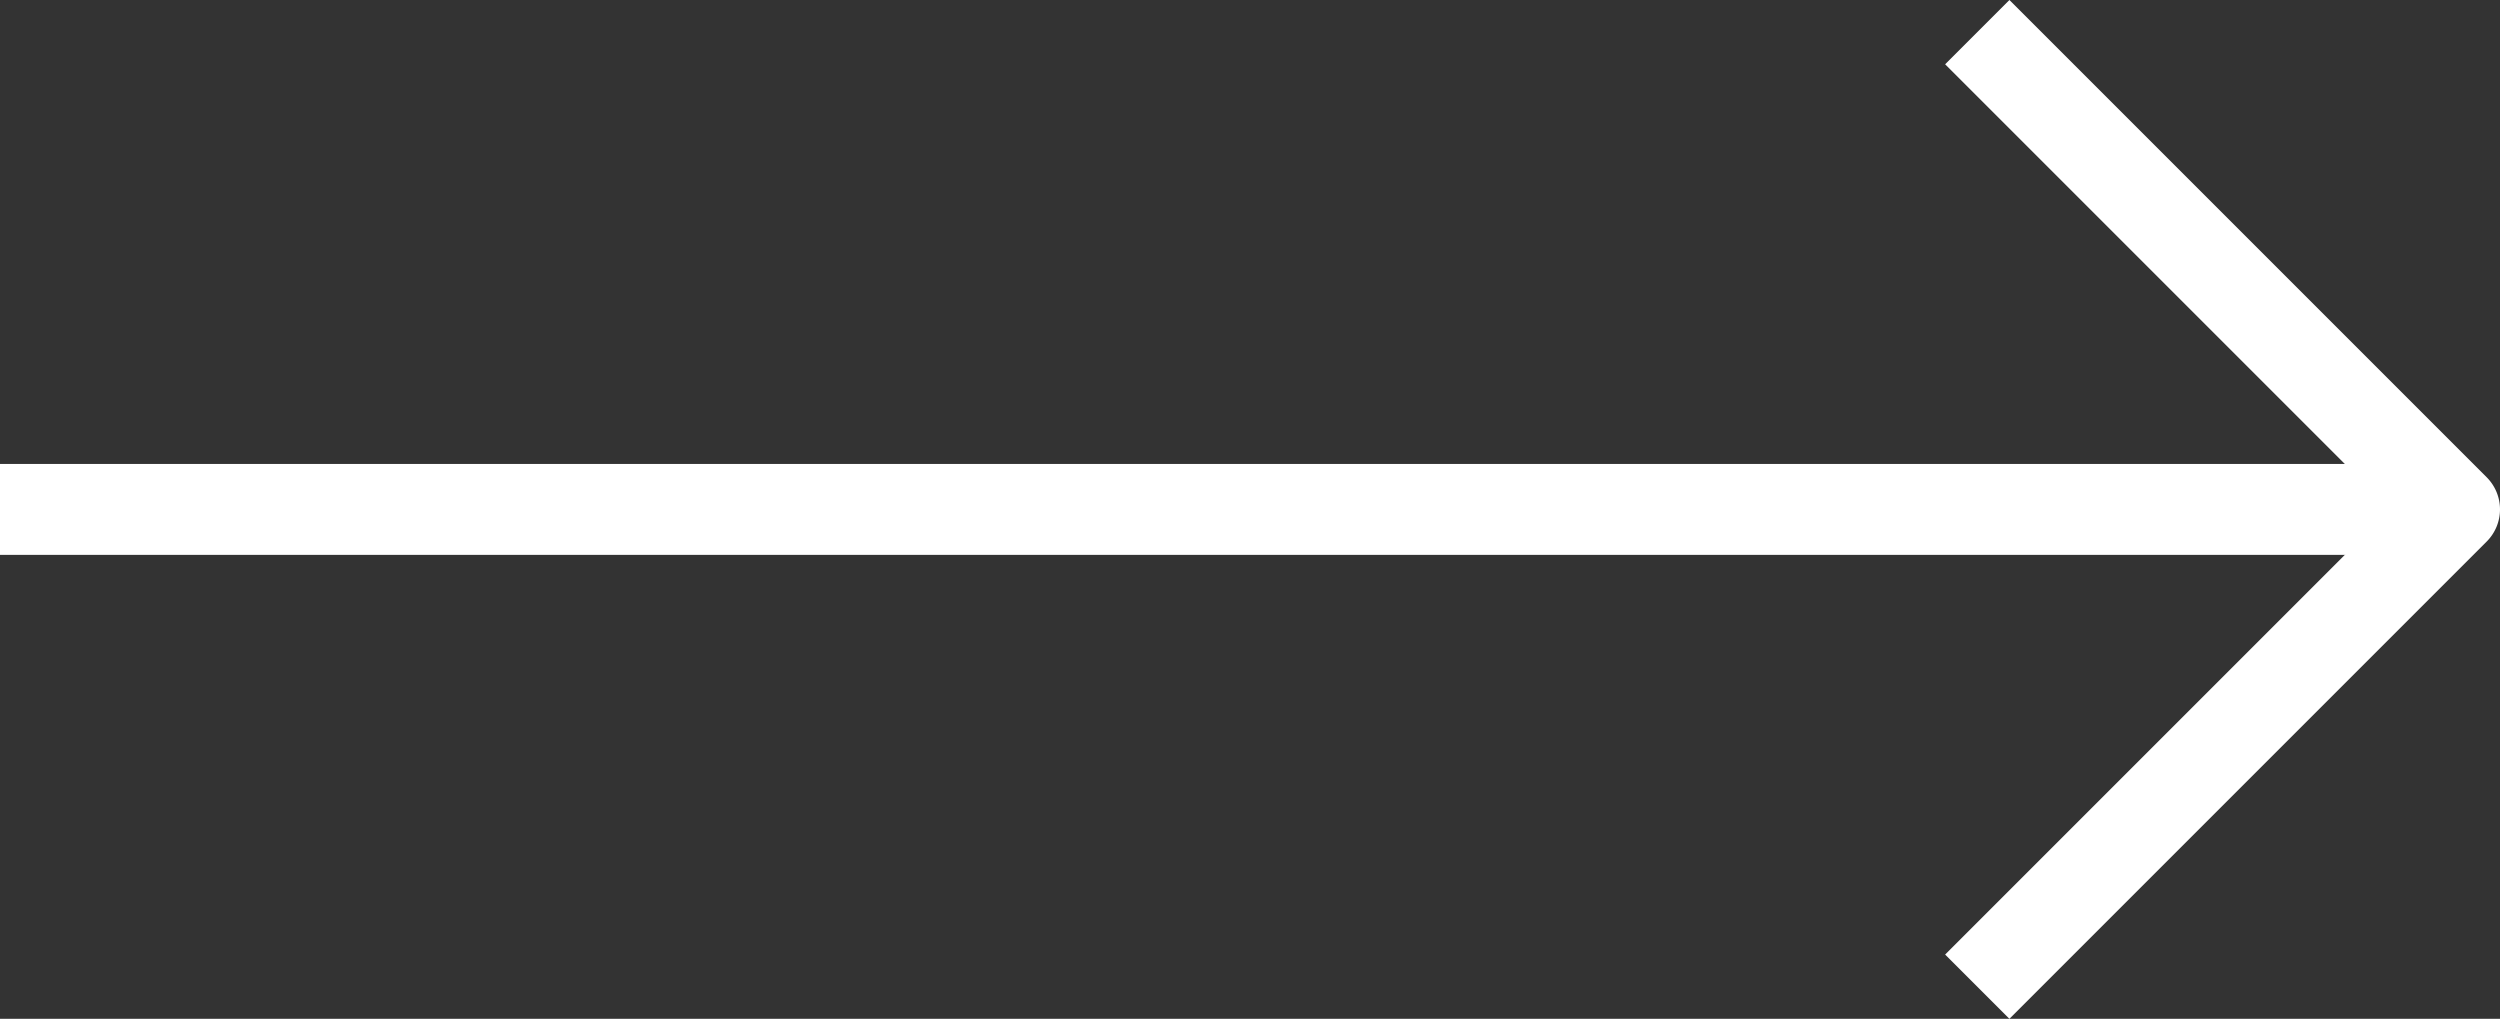 <svg xmlns="http://www.w3.org/2000/svg" width="55" height="22.414" viewBox="0 0 55 22.414"><rect x="0" y="0" width="55" height="22.414" fill="#333333" stroke="none"/><g transform="translate(27.5 -4.793)"><path d="M61.5,19H7.5V17h54Z" transform="translate(-35 -2)" fill="#fff"/><path d="M18.707,29.207l-1.414-1.414L27.086,18,17.293,8.207l1.414-1.414,10.5,10.5a1,1,0,0,1,0,1.414Z" transform="translate(-2 -2)" fill="#fff"/></g></svg>